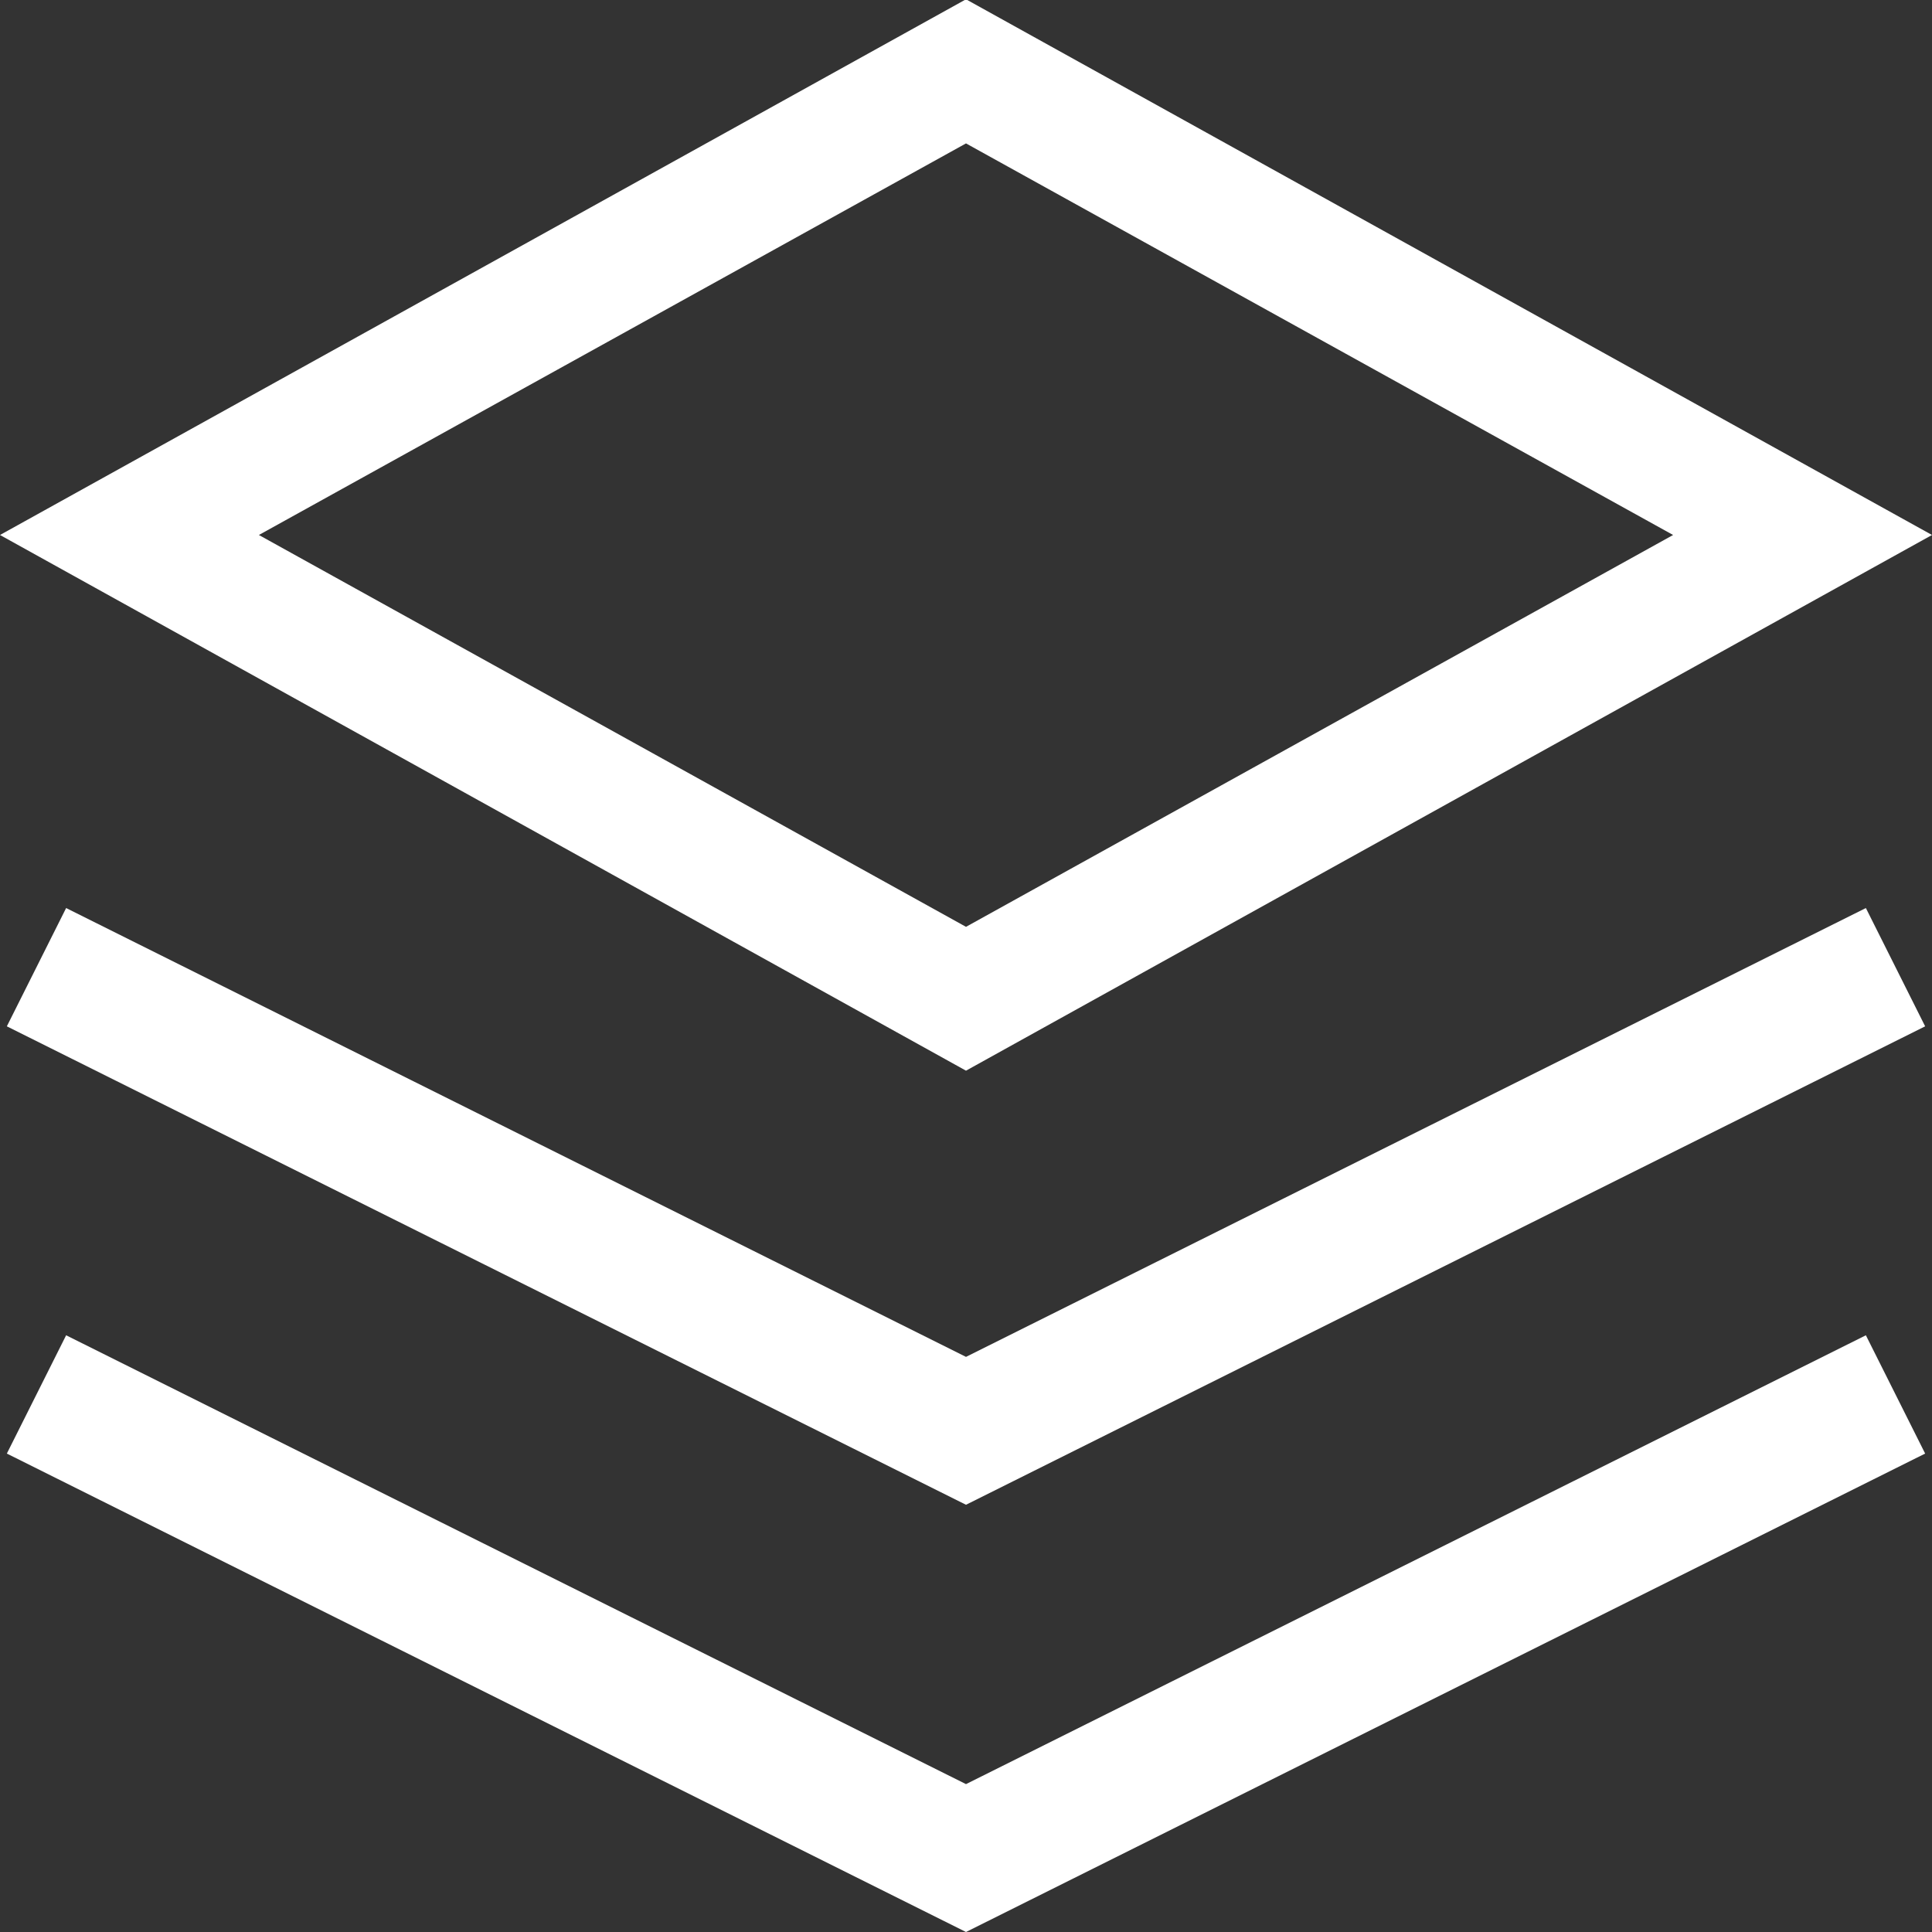 <svg xmlns="http://www.w3.org/2000/svg" width="22" height="22" viewBox="0 0 22 22">
  <rect x="0" y="0" width="22" height="22" fill="#333333" stroke="none"/>
  <g id="答卷管理" transform="translate(-7.208 -2.908)">
    <path id="路径_1692" data-name="路径 1692" d="M18.208,15.1,7.208,9l11-6.1,11,6.1ZM10.156,9l8.052,4.462L26.26,9,18.208,4.541Z" transform="translate(0)" fill="#fff"/>
    <path id="路径_1693" data-name="路径 1693" d="M18.278,26.519,7.356,21.071l.675-1.347,10.247,5.111,10.247-5.111.675,1.347Z" transform="translate(-0.07 -6.476)" fill="#fff"/>
    <path id="路径_1694" data-name="路径 1694" d="M18.278,33.519,7.356,28.071l.675-1.347,10.247,5.111,10.247-5.111.675,1.347Z" transform="translate(-0.07 -8.611)" fill="#fff"/>
  </g>
</svg>

